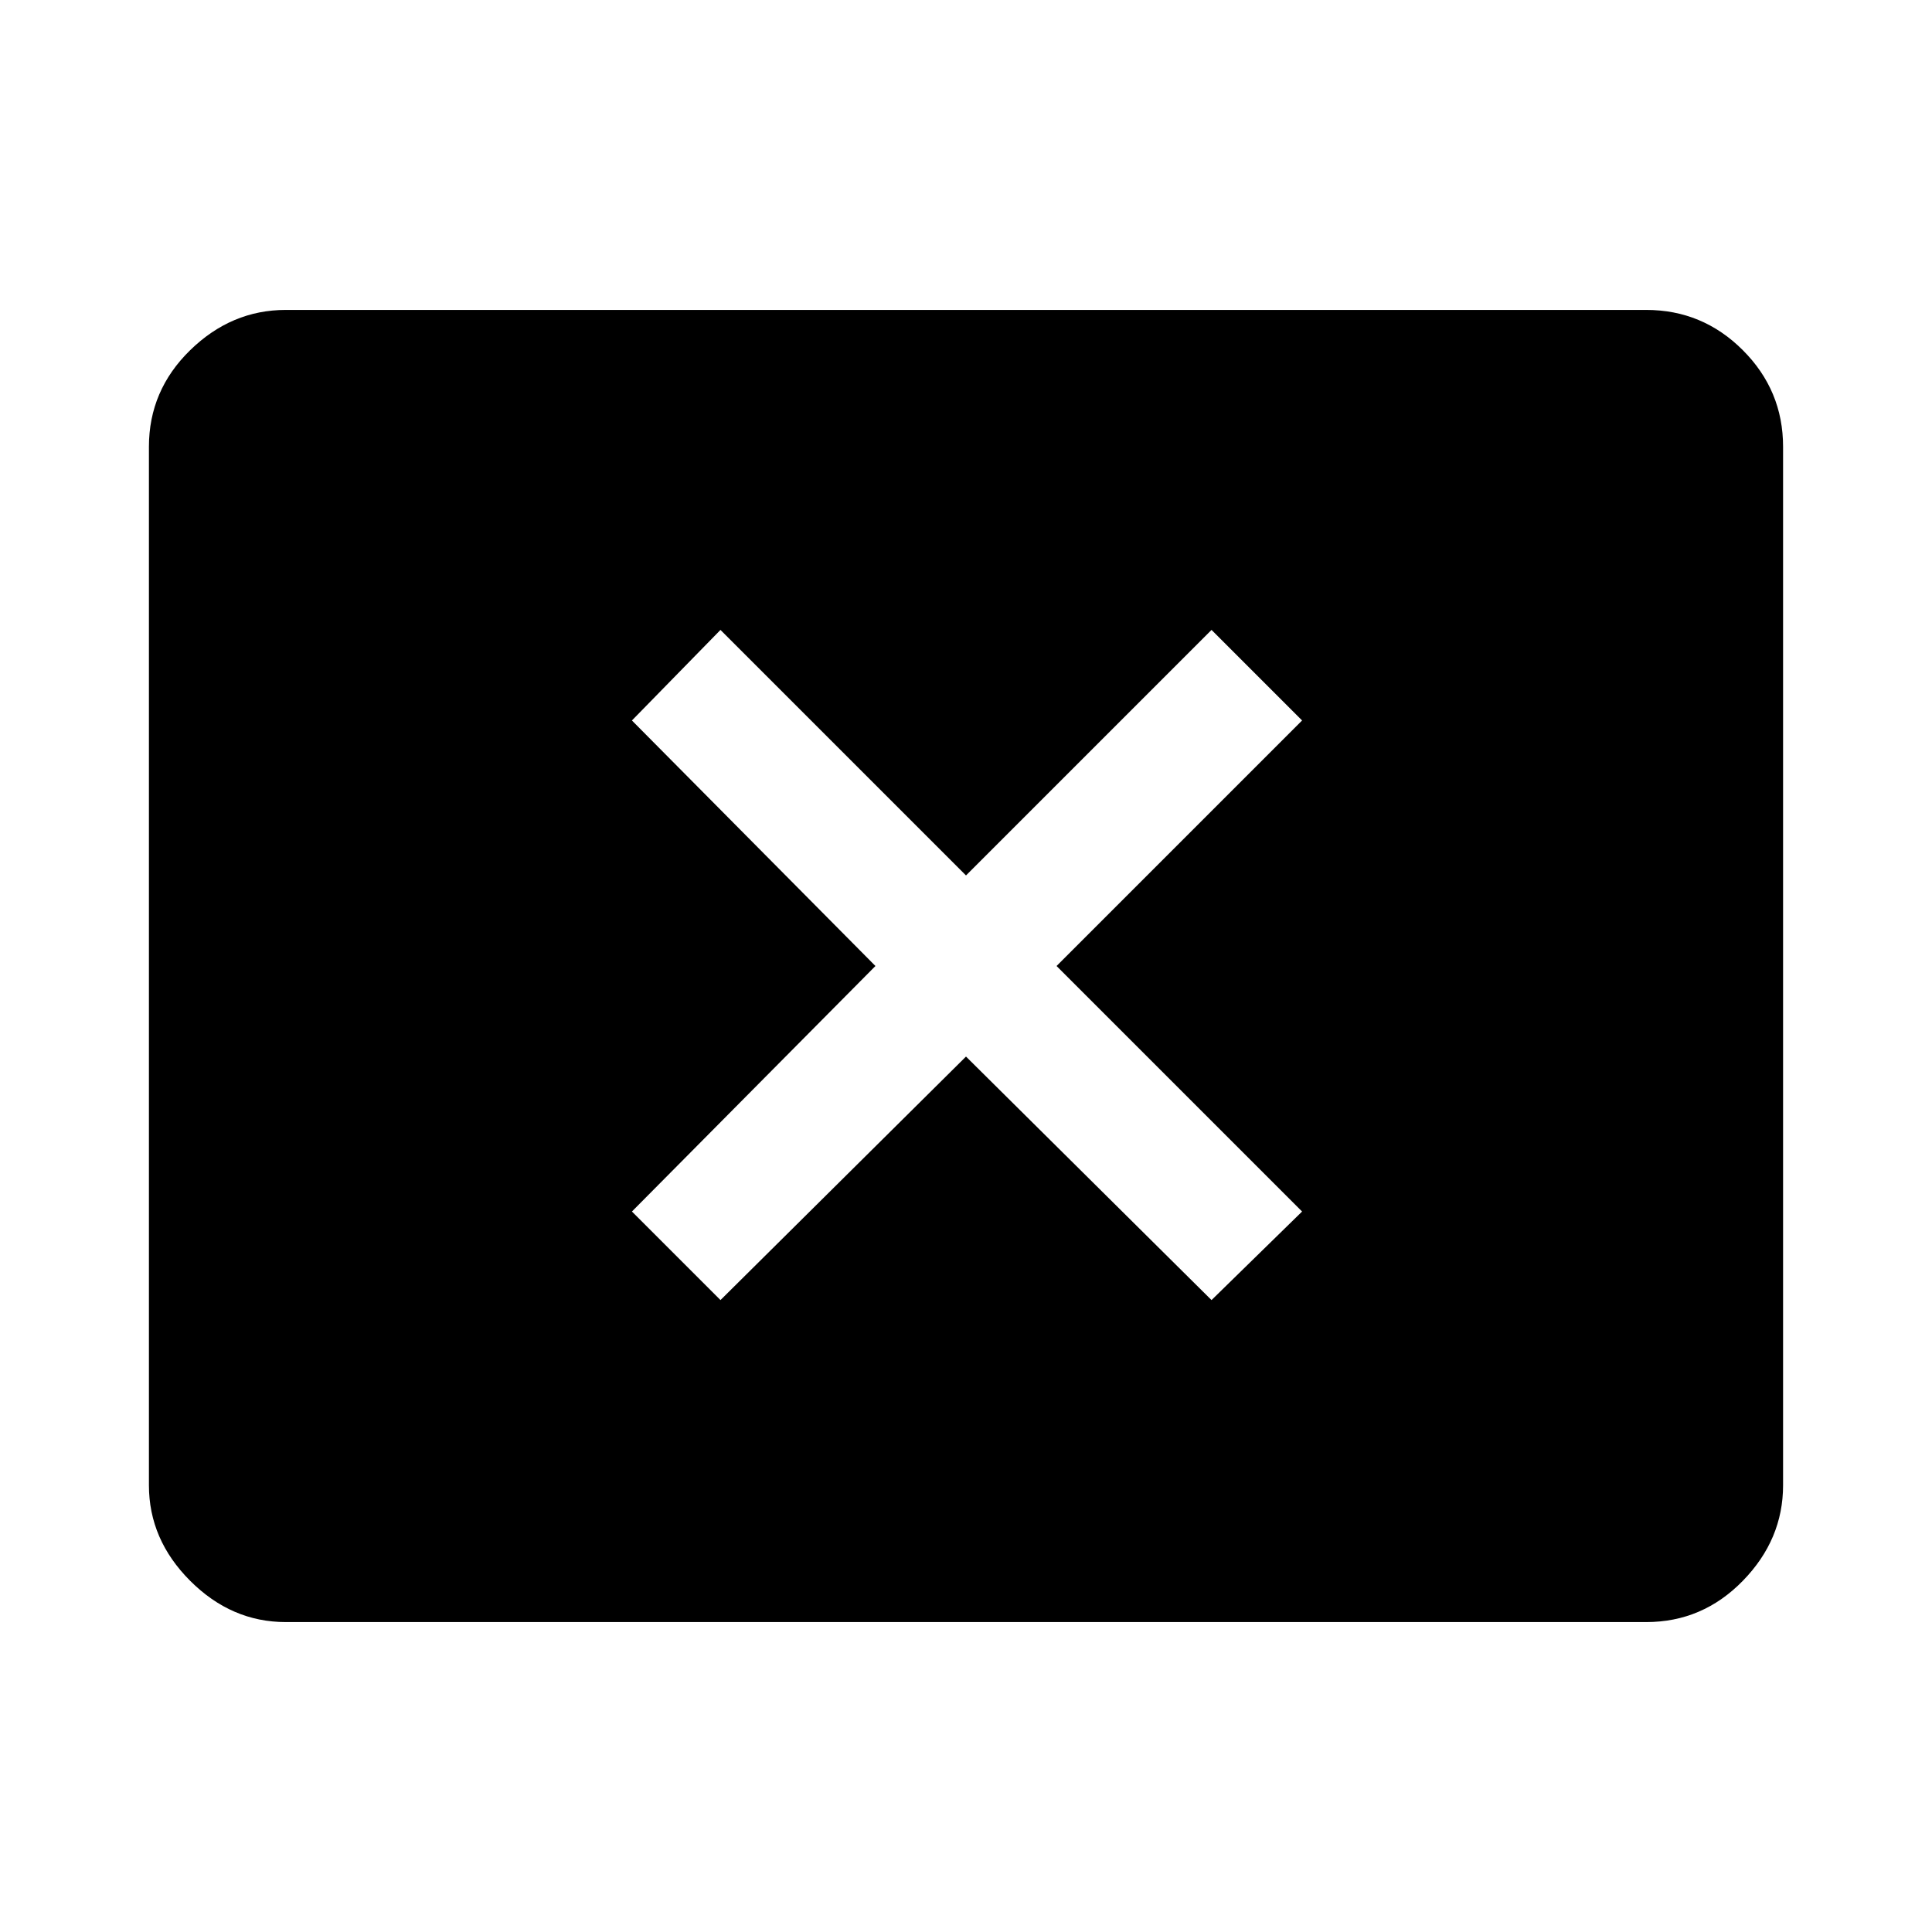 <svg xmlns="http://www.w3.org/2000/svg" height="48" width="48"><path d="M17.9 32.3 24 26.25 30.1 32.3 32.35 30.1 26.25 24 32.35 17.9 30.1 15.65 24 21.75 17.9 15.65 15.7 17.9 21.75 24 15.7 30.1ZM7.1 40.3Q5.75 40.3 4.725 39.275Q3.7 38.25 3.7 36.9V11.1Q3.7 9.7 4.725 8.7Q5.75 7.7 7.1 7.7H40.9Q42.3 7.7 43.3 8.7Q44.3 9.7 44.3 11.1V36.9Q44.3 38.25 43.3 39.275Q42.3 40.3 40.9 40.3Z"/></svg>